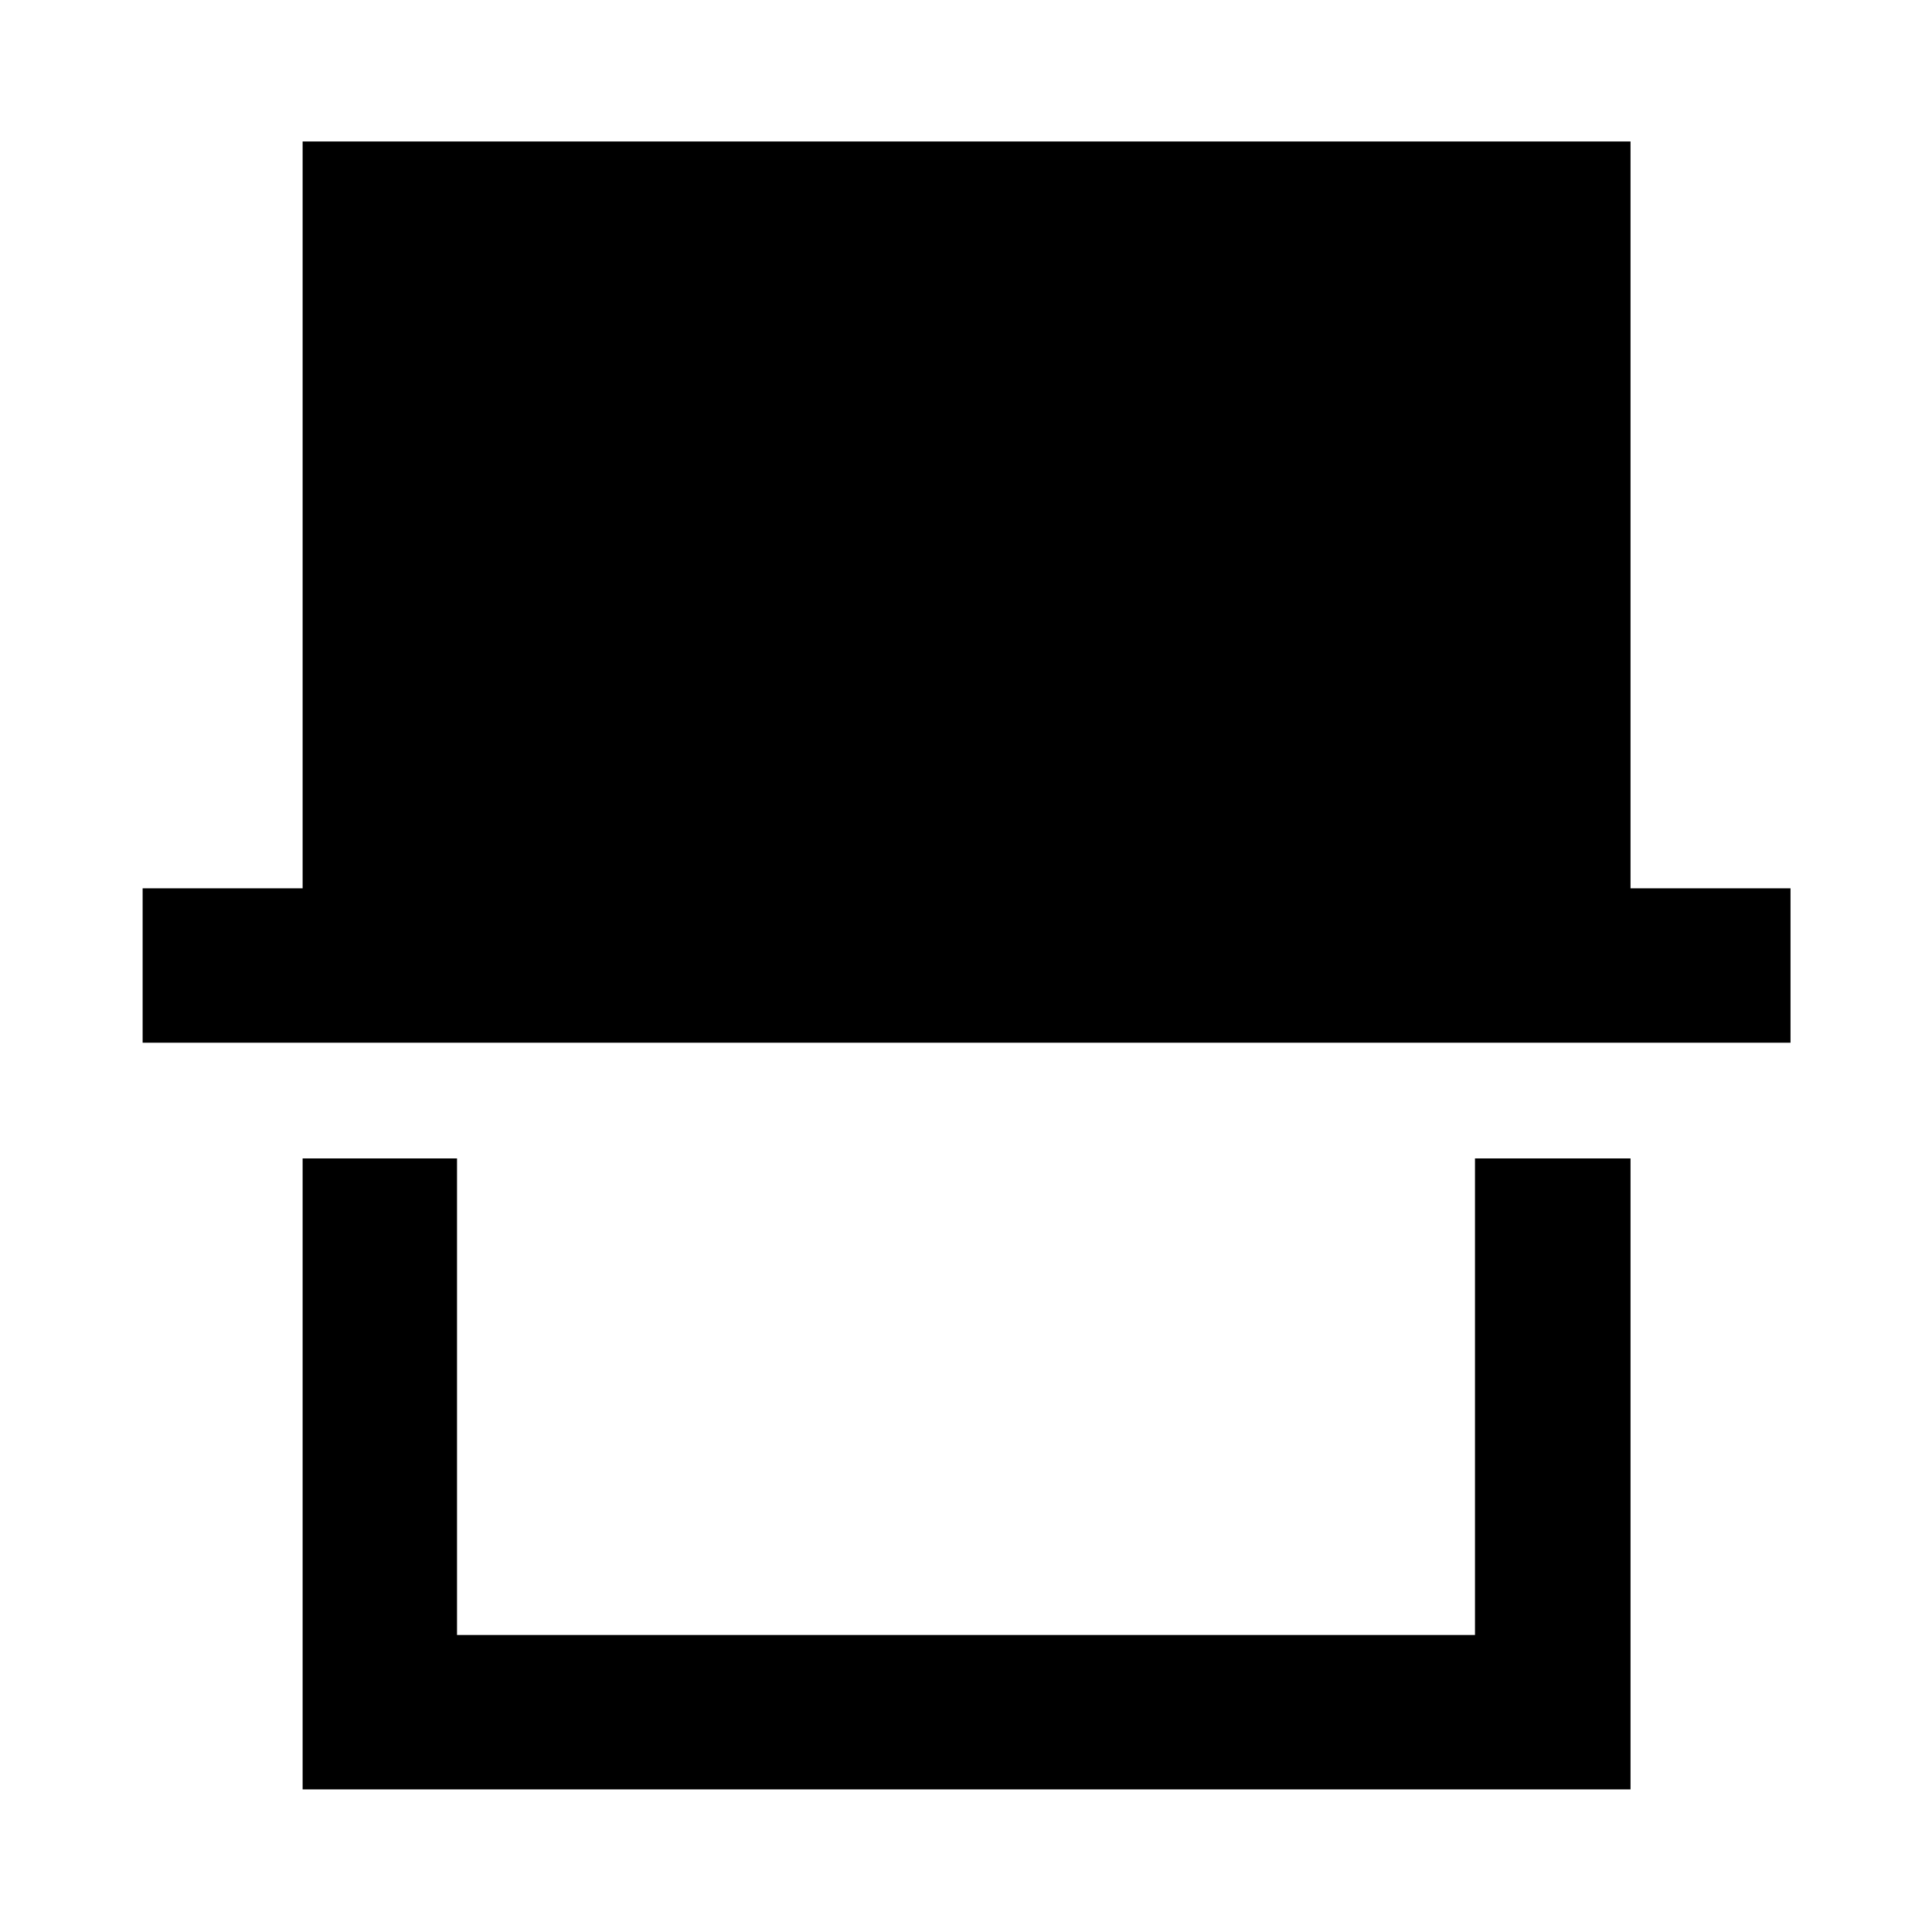 <svg xmlns="http://www.w3.org/2000/svg" height="48" viewBox="0 -960 960 960" width="48"><path d="M150.37-70.87v-313.52h76.72v236.8h505.82v-236.8h77.29v313.52H150.37Zm-79.5-371.02v-76.72h79.5V-889.7H810.2v371.09h79.5v76.72H70.87Zm662.04 294.3H227.09h505.82Z"/></svg>